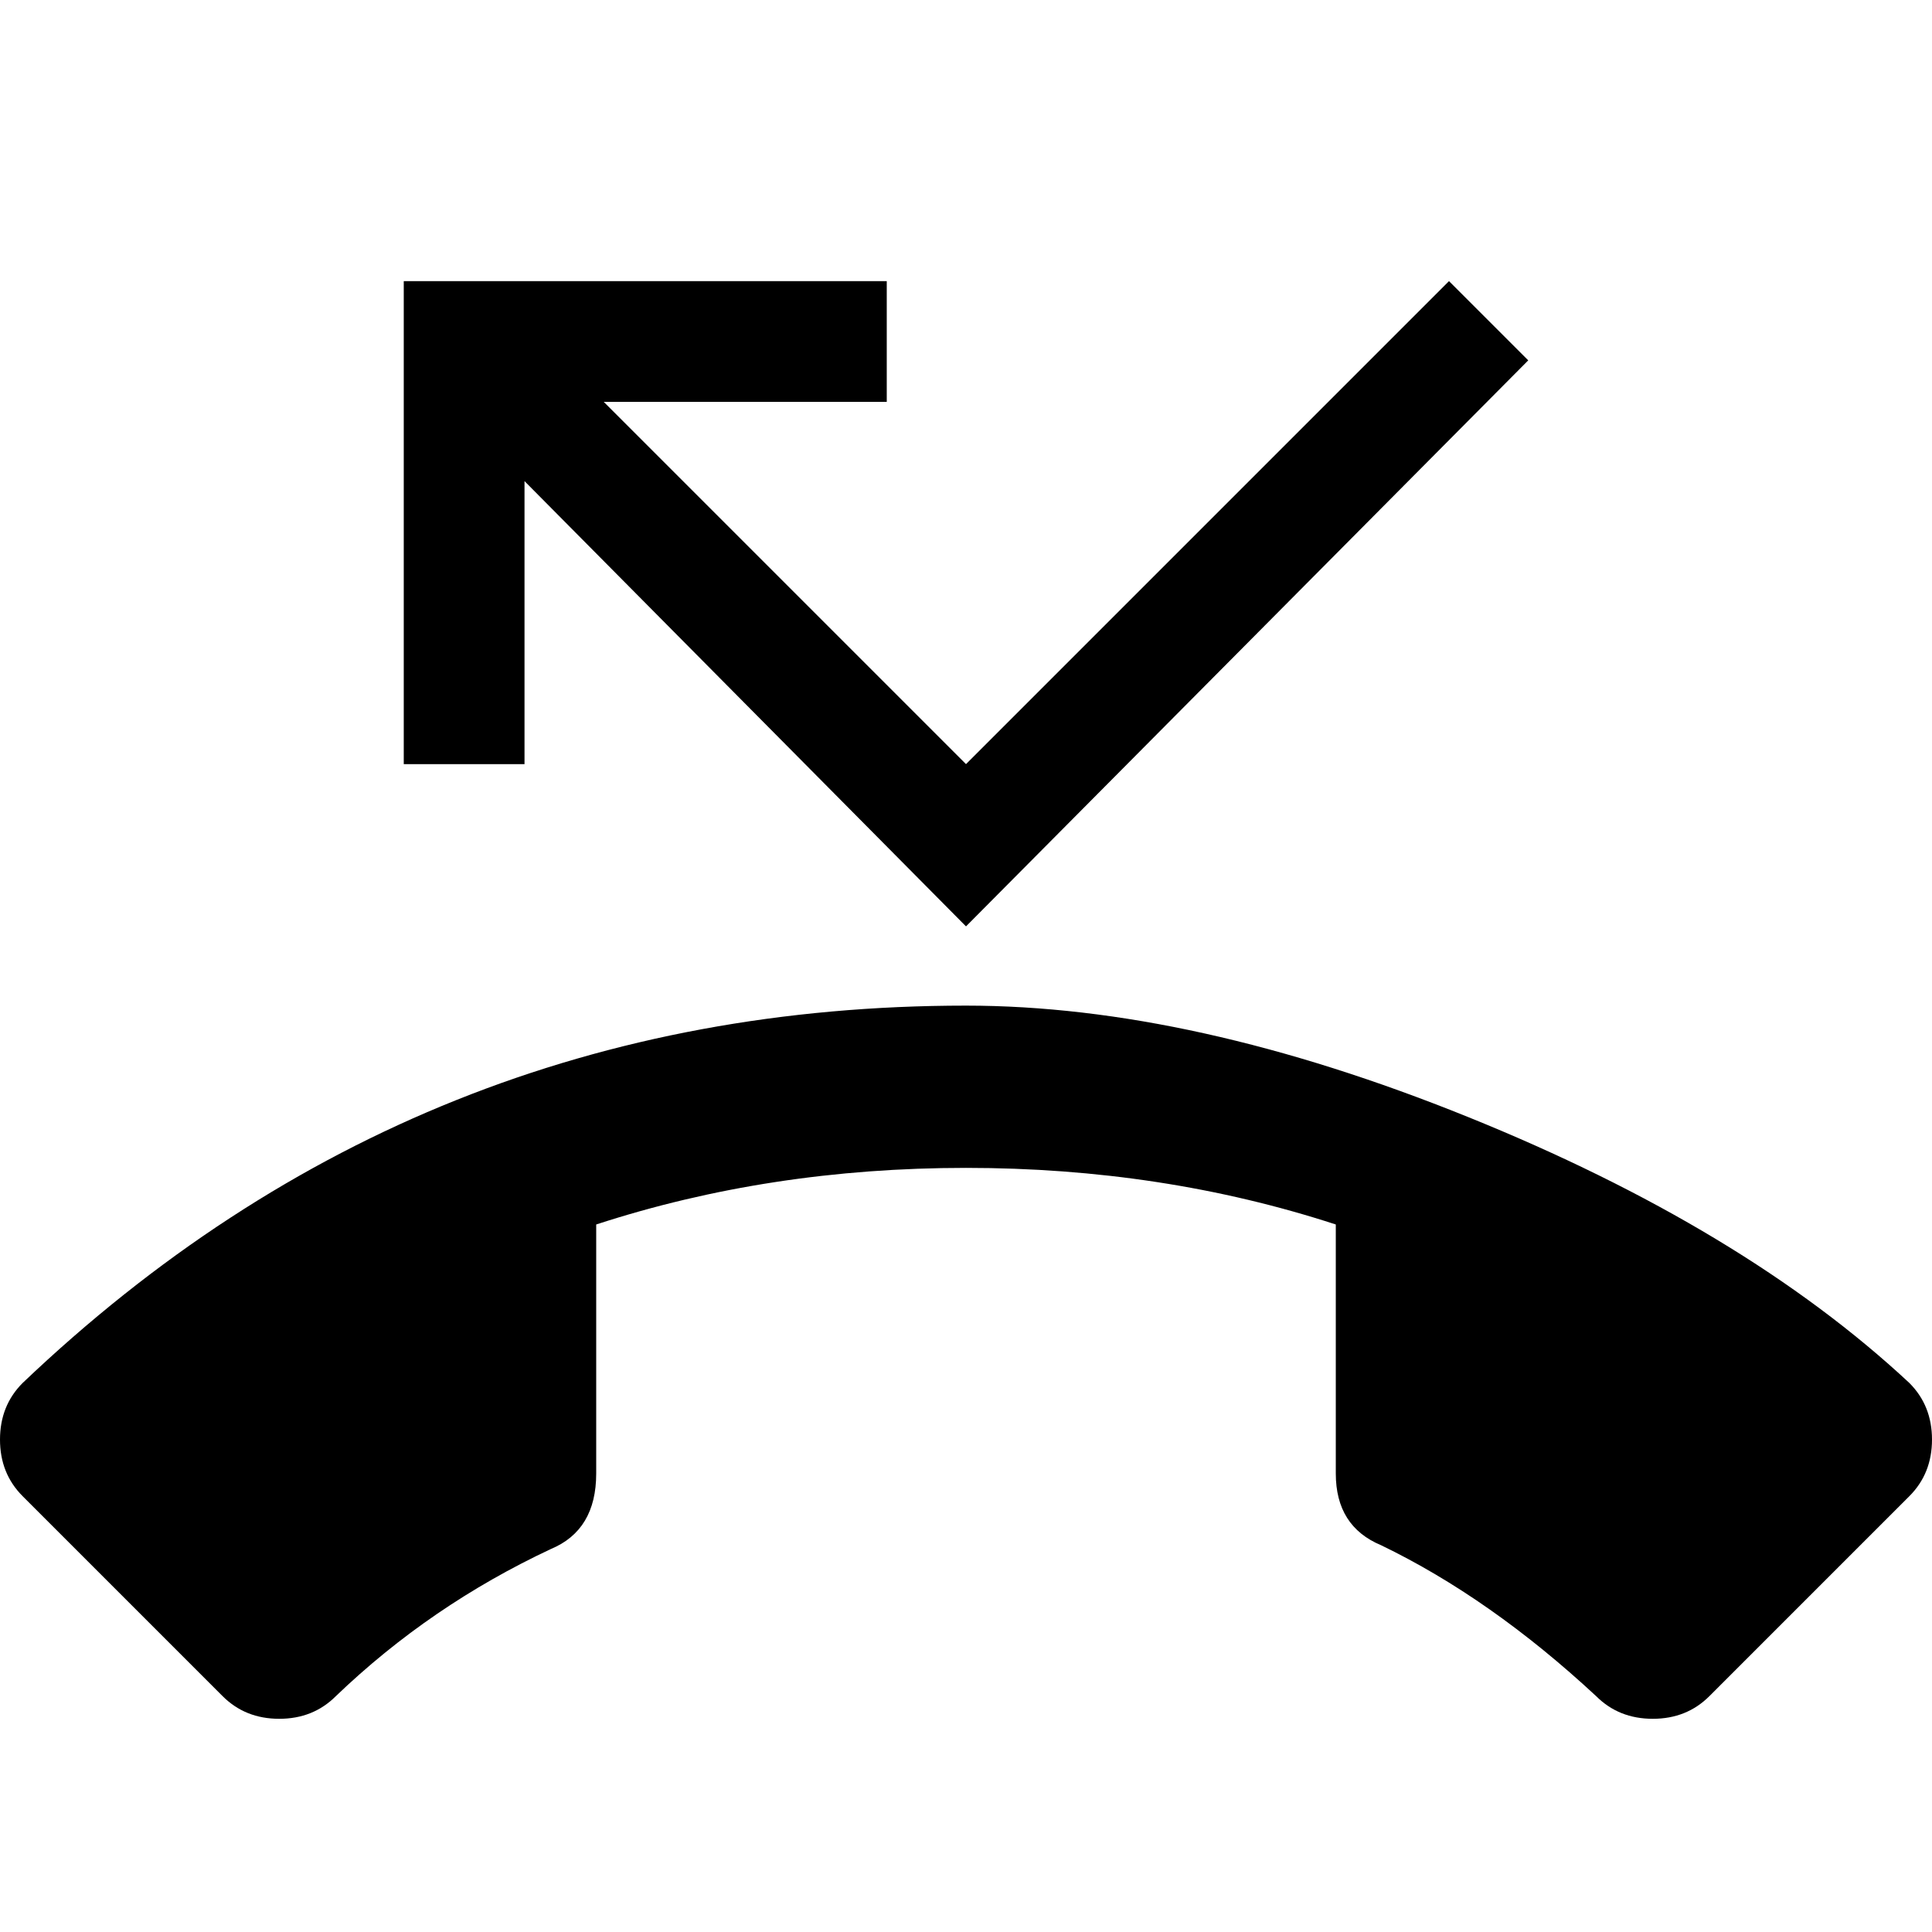 <svg xmlns="http://www.w3.org/2000/svg" viewBox="0 0 1024 1024"><path d="M1012 733q12 12 12 30t-12 30L906 899q-12 12-30 12t-30-12q-56-52-114-80-24-10-24-38V649q-92-30-196-30t-196 30v132q0 30-24 40-64 30-114 78-12 12-30 12t-30-12L12 793Q0 781 0 763t12-30q210-200 500-200 120 0 266 59t234 141M278 255v150h-64V149h256v64H320l192 192 256-256 42 42-298 300-234-236z"/></svg>